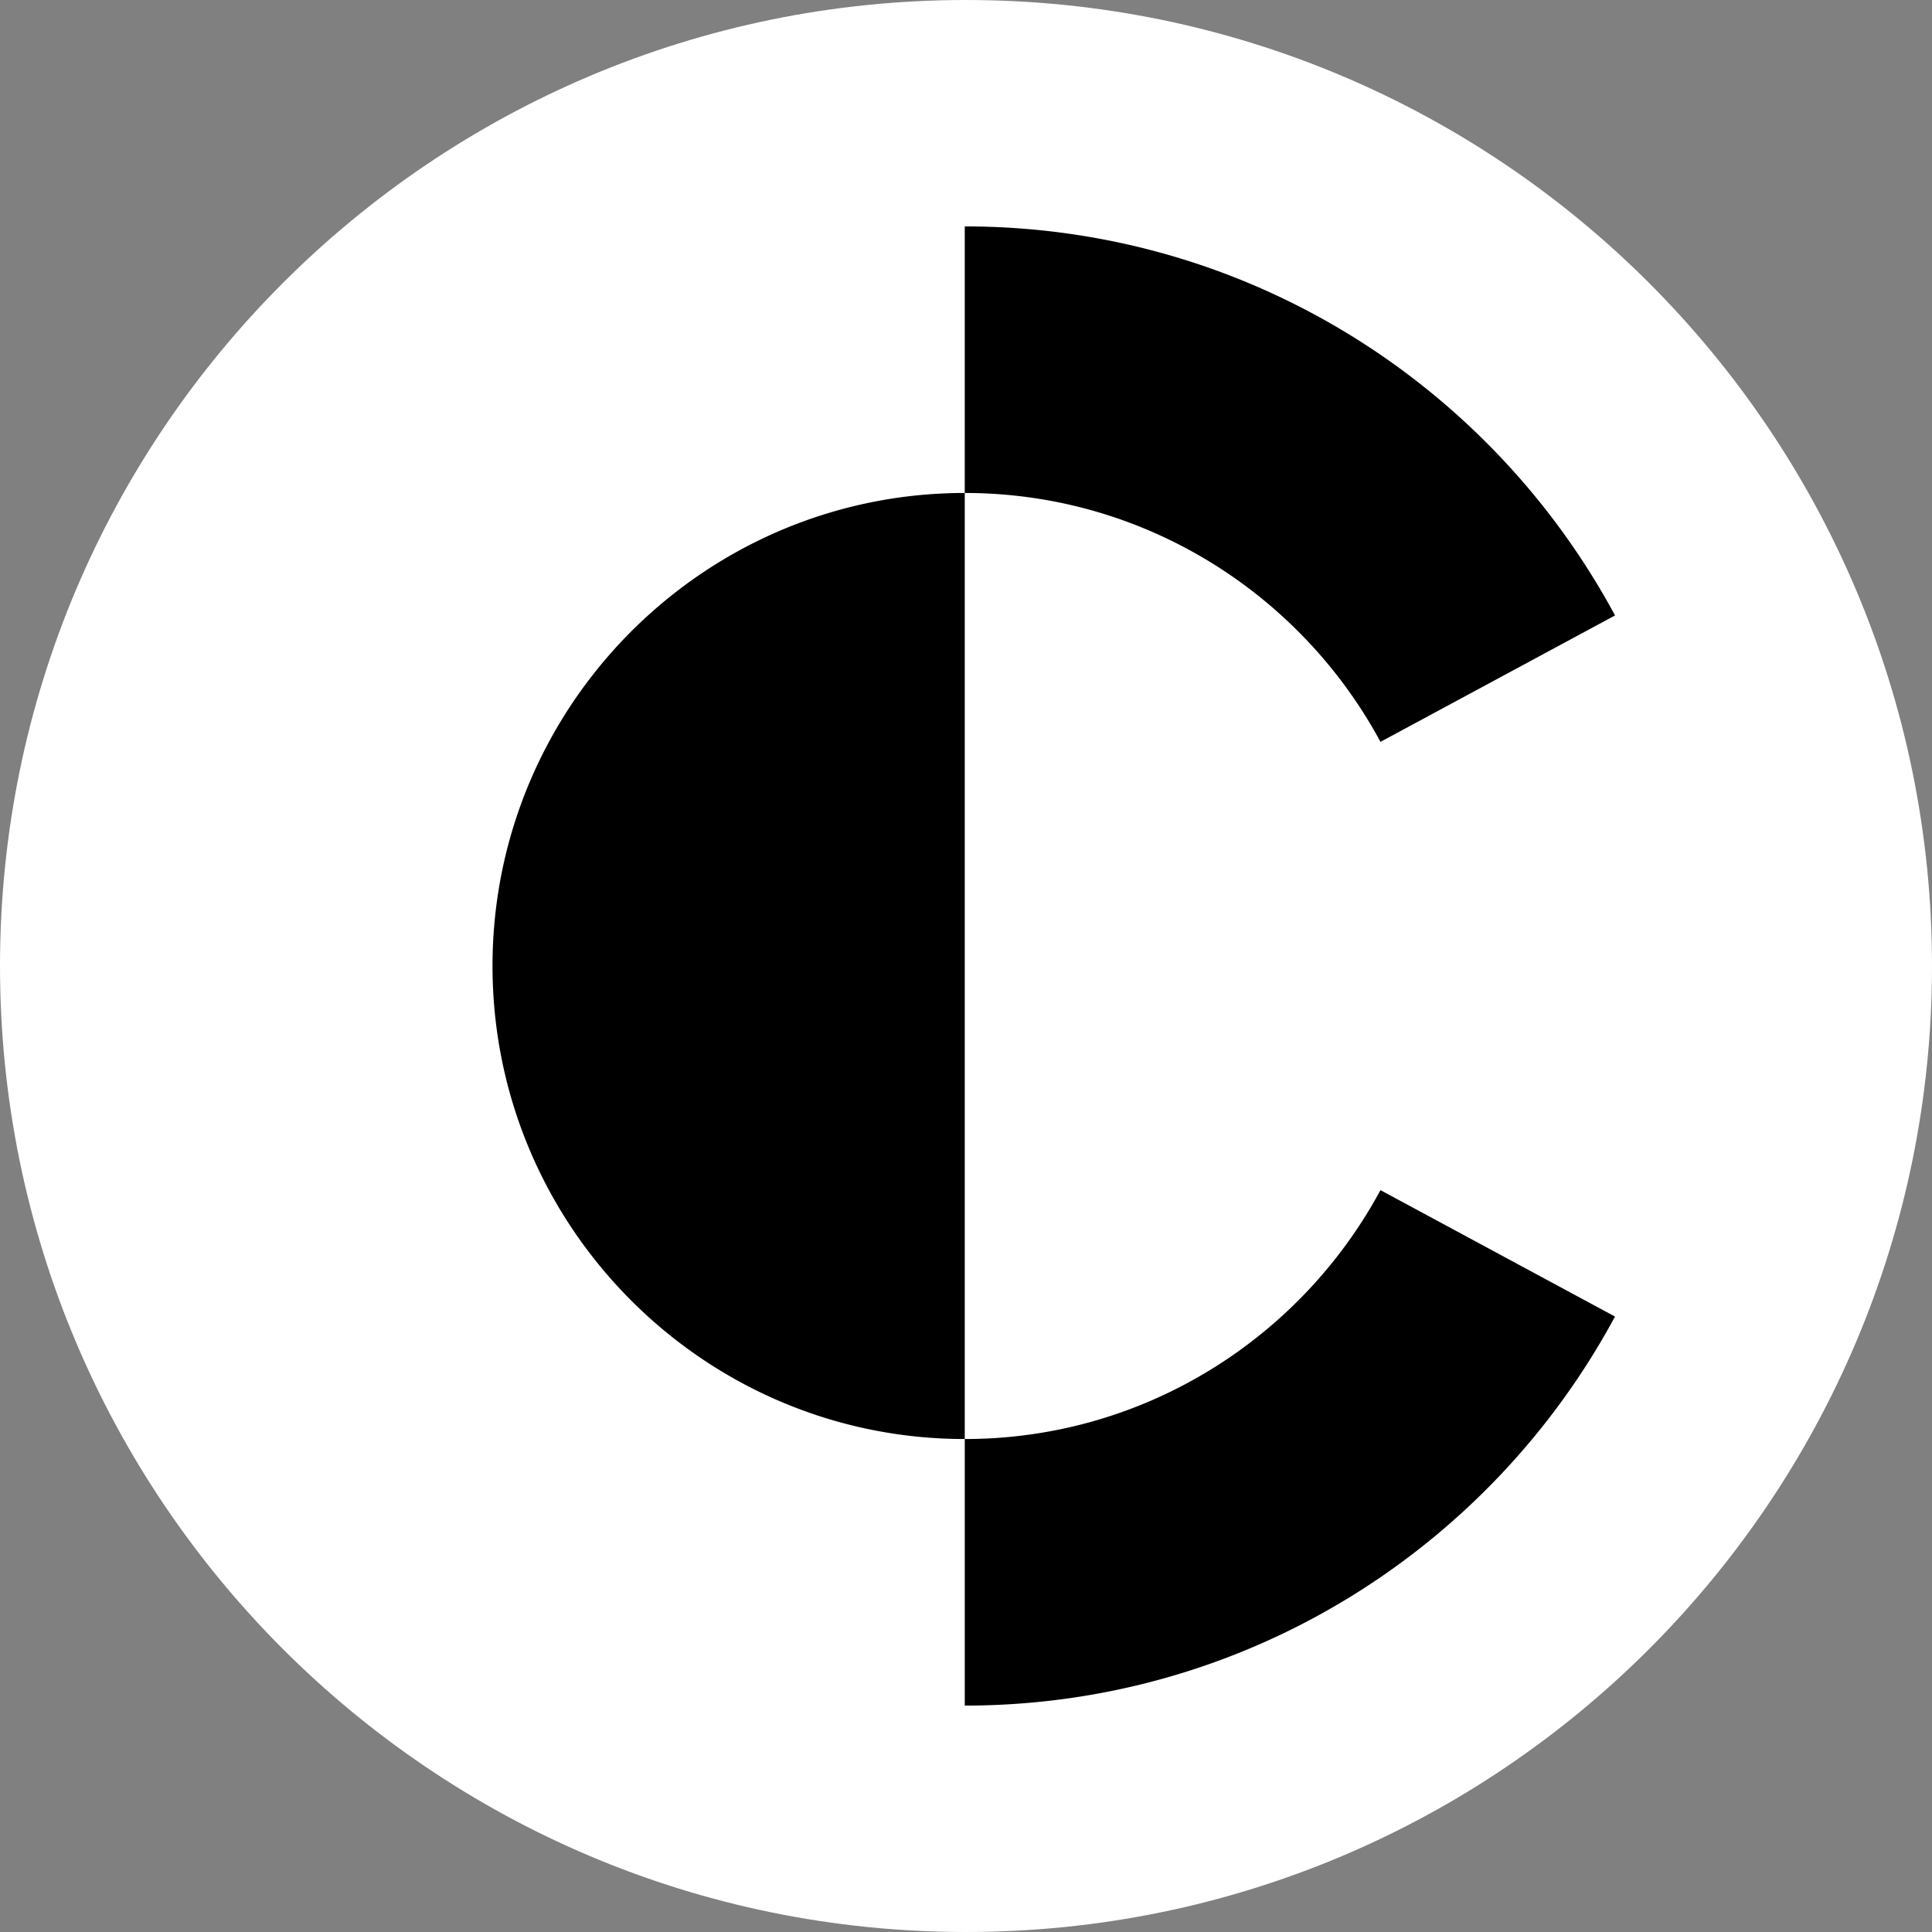 <svg xmlns="http://www.w3.org/2000/svg" fill="none" viewBox="0 0 512 512"><rect x="0" y="0" width="512" height="512" fill="#808080" stroke="none"/><path fill="#fff" d="M256 512c141.385 0 256-114.615 256-256S397.385 0 256 0 0 114.615 0 256s114.615 256 256 256Z"/><path fill="#fff" fill-rule="evenodd" d="M255.671 381.358V452c-99.623 0-181.858-74.577-194.099-171.037A198.227 198.227 0 0 1 60 256c0-108.248 87.602-196 195.665-196l.004 52.698.002 17.944h-.003c-63.616.001-116.297 47.797-124.14 109.415A126.162 126.162 0 0 0 130.521 256c0 5.738.387 11.386 1.135 16.921 8.274 61.146 60.737 108.436 124.013 108.437h.002Z" clip-rule="evenodd"/><path fill="#000" d="M255.671 130.642c47.548.002 89.003 26.724 110.17 65.961L428 163.1C394.939 101.719 330.17 60.002 255.669 60v52.698l.002 17.944Zm110.167 184.757c-19.845 36.784-57.52 62.57-101.333 65.65-2.918.205-5.864.309-8.834.309V452c74.503-.003 139.272-41.719 172.319-103.1l-62.152-33.501ZM130.521 256c0 5.738.387 11.386 1.135 16.921 8.274 61.146 60.737 108.436 124.013 108.437V130.642h-.001c-63.616.001-116.297 47.797-124.14 109.415A126.162 126.162 0 0 0 130.521 256Z"/></svg>